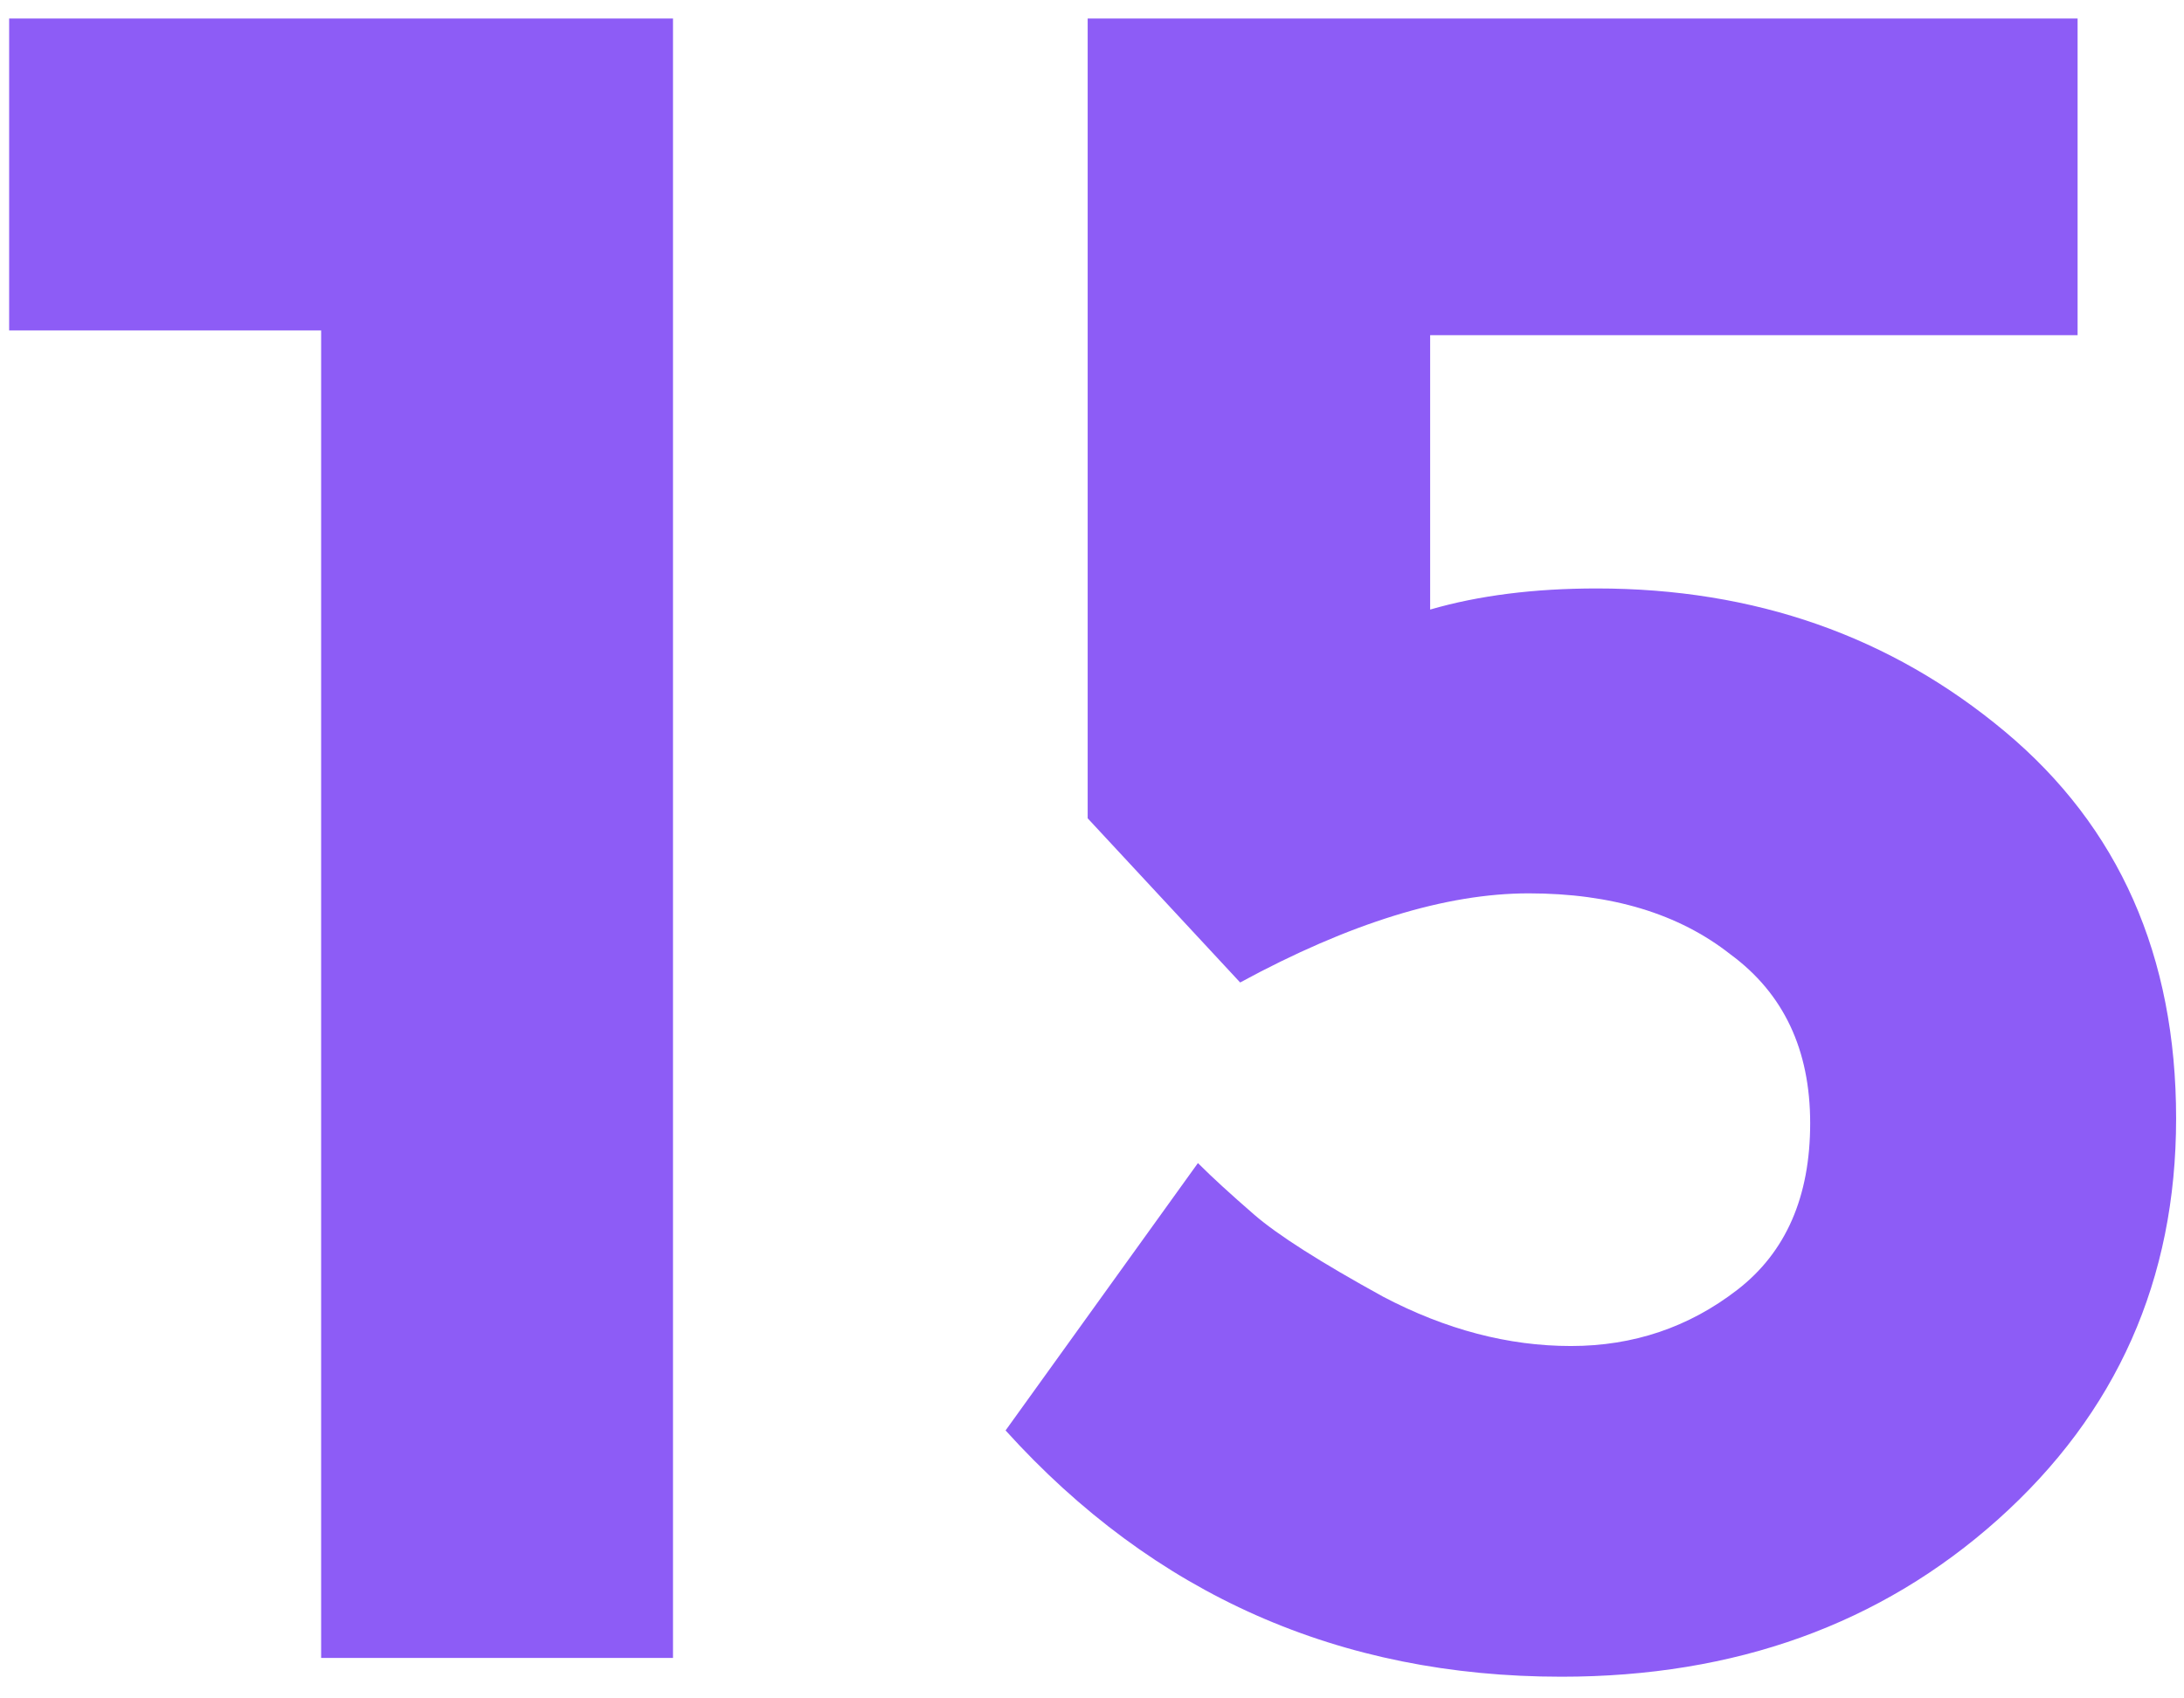 <svg width="54" height="42" viewBox="0 0 54 42" fill="none" xmlns="http://www.w3.org/2000/svg">
<path d="M0.226 0.458H16.64V41H7.94V8.172H0.226V0.458ZM51.369 0.458V8.288H35.361V15.074C36.56 14.726 37.932 14.552 39.479 14.552C43.384 14.552 46.748 15.731 49.571 18.09C52.394 20.449 53.805 23.639 53.805 27.66C53.805 31.643 52.336 34.949 49.397 37.578C46.497 40.169 42.901 41.464 38.609 41.464C33.118 41.464 28.536 39.434 24.863 35.374L29.619 28.762C29.967 29.11 30.431 29.535 31.011 30.038C31.591 30.541 32.654 31.217 34.201 32.068C35.748 32.88 37.294 33.286 38.841 33.286C40.388 33.286 41.76 32.822 42.959 31.894C44.158 30.966 44.757 29.593 44.757 27.776C44.757 25.959 44.1 24.567 42.785 23.6C41.509 22.595 39.846 22.092 37.797 22.092C35.748 22.092 33.37 22.827 30.663 24.296L26.893 20.236V0.458H51.369Z" fill="#8D5CF6"/>
</svg>
